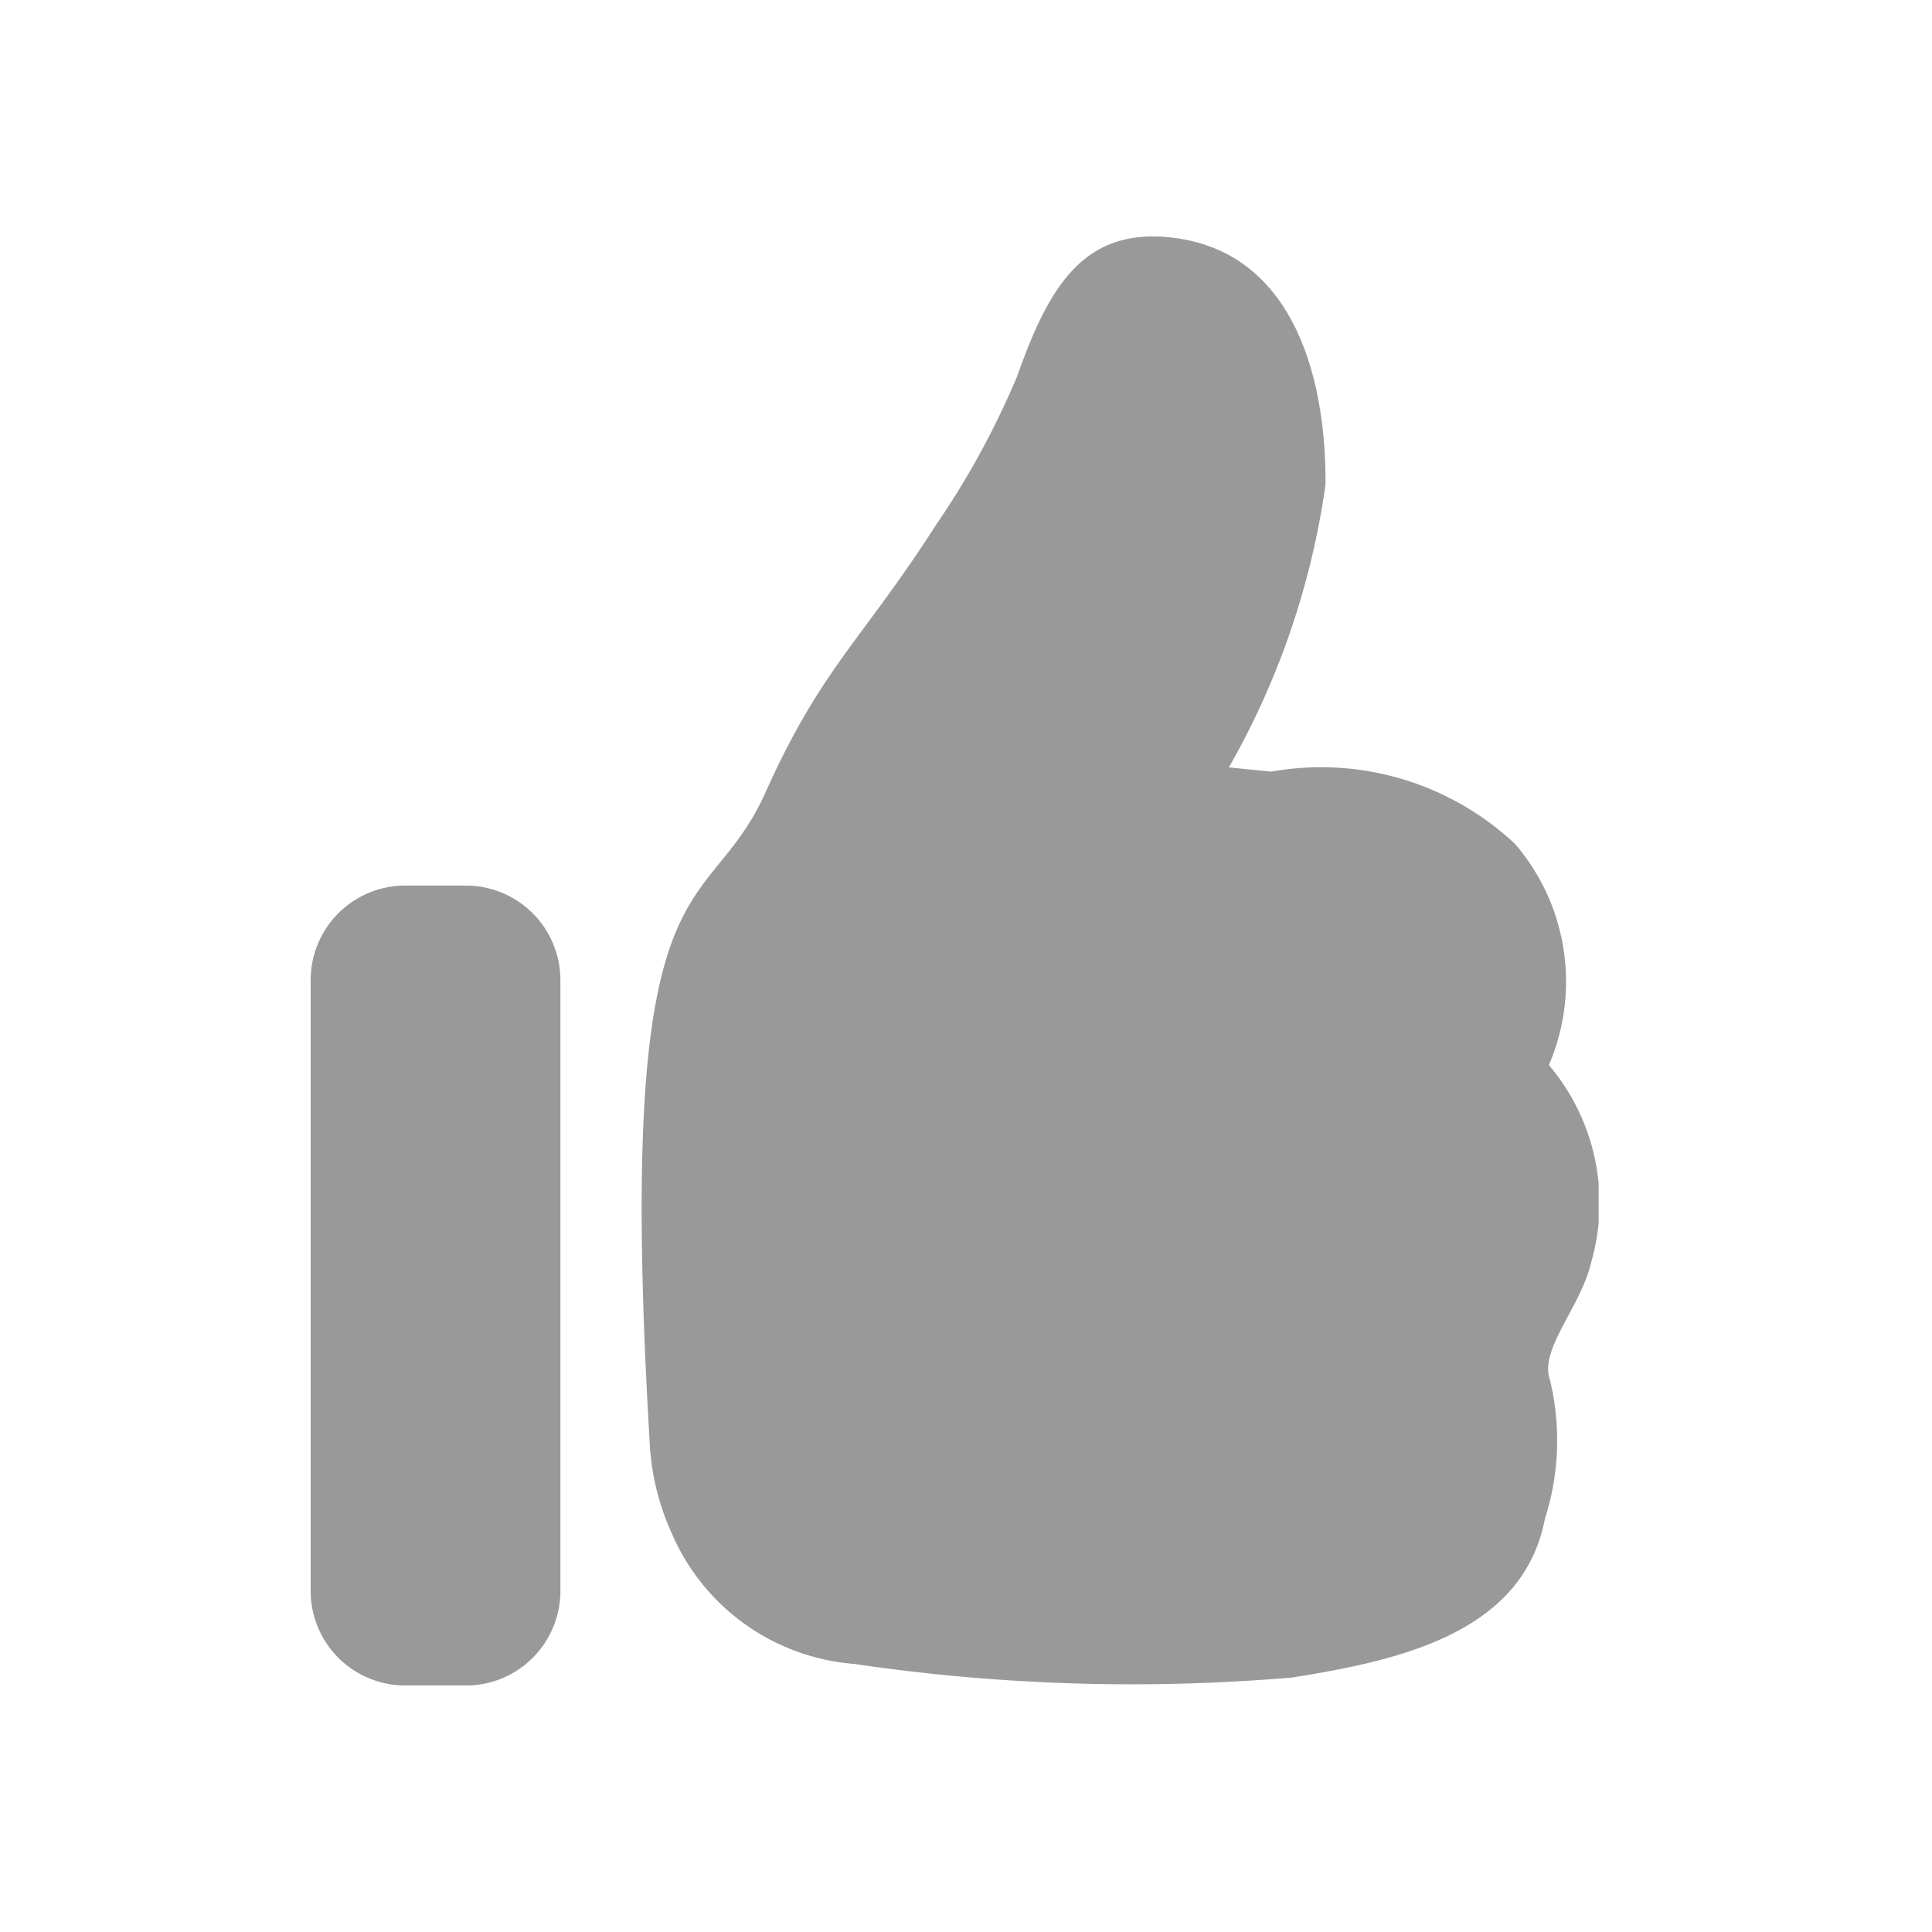 <svg xmlns="http://www.w3.org/2000/svg" xmlns:xlink="http://www.w3.org/1999/xlink" width="30" height="30" viewBox="0 0 30 30">
  <defs>
    <clipPath id="clip-path">
      <rect id="사각형_1118" data-name="사각형 1118" width="20" height="22.5" fill="#999"/>
    </clipPath>
  </defs>
  <g id="그룹_3497" data-name="그룹 3497" transform="translate(-462 -1175)">
    <rect id="사각형_641" data-name="사각형 641" width="30" height="30" transform="translate(462 1175)" fill="none"/>
    <g id="그룹_5011" data-name="그룹 5011" transform="translate(466.824 1178.672)">
      <g id="그룹_5010" data-name="그룹 5010" clip-path="url(#clip-path)">
        <path id="패스_1497" data-name="패스 1497" d="M17.487,8.244a12.31,12.31,0,0,0,1.5-4.387C19,2.159,18.472.235,16.606.018,15.248-.14,14.7.749,14.2,2.169a12.944,12.944,0,0,1-1.254,2.3c-1.163,1.814-1.782,2.222-2.653,4.16C9.356,10.724,7.942,9.4,8.492,18.7a3.862,3.862,0,0,0,.342,1.433,3.371,3.371,0,0,0,2.841,2.033,29.515,29.515,0,0,0,6.79.211c1.711-.27,3.591-.705,3.93-2.467a3.994,3.994,0,0,0,.079-2.149c-.174-.483.474-1.125.639-1.832a3.318,3.318,0,0,0-.657-3.063,3.284,3.284,0,0,0-.521-3.429,4.4,4.4,0,0,0-3.79-1.127" transform="translate(-3.229 0)" fill="#999"/>
        <path id="패스_1498" data-name="패스 1498" d="M2.417,28.659H1.461A1.468,1.468,0,0,1,0,27.182V17.715a1.468,1.468,0,0,1,1.461-1.477h.956a1.469,1.469,0,0,1,1.461,1.477v9.468a1.469,1.469,0,0,1-1.461,1.477" transform="translate(0 -6.159)" fill="#999"/>
      </g>
    </g>
  </g>
</svg>
